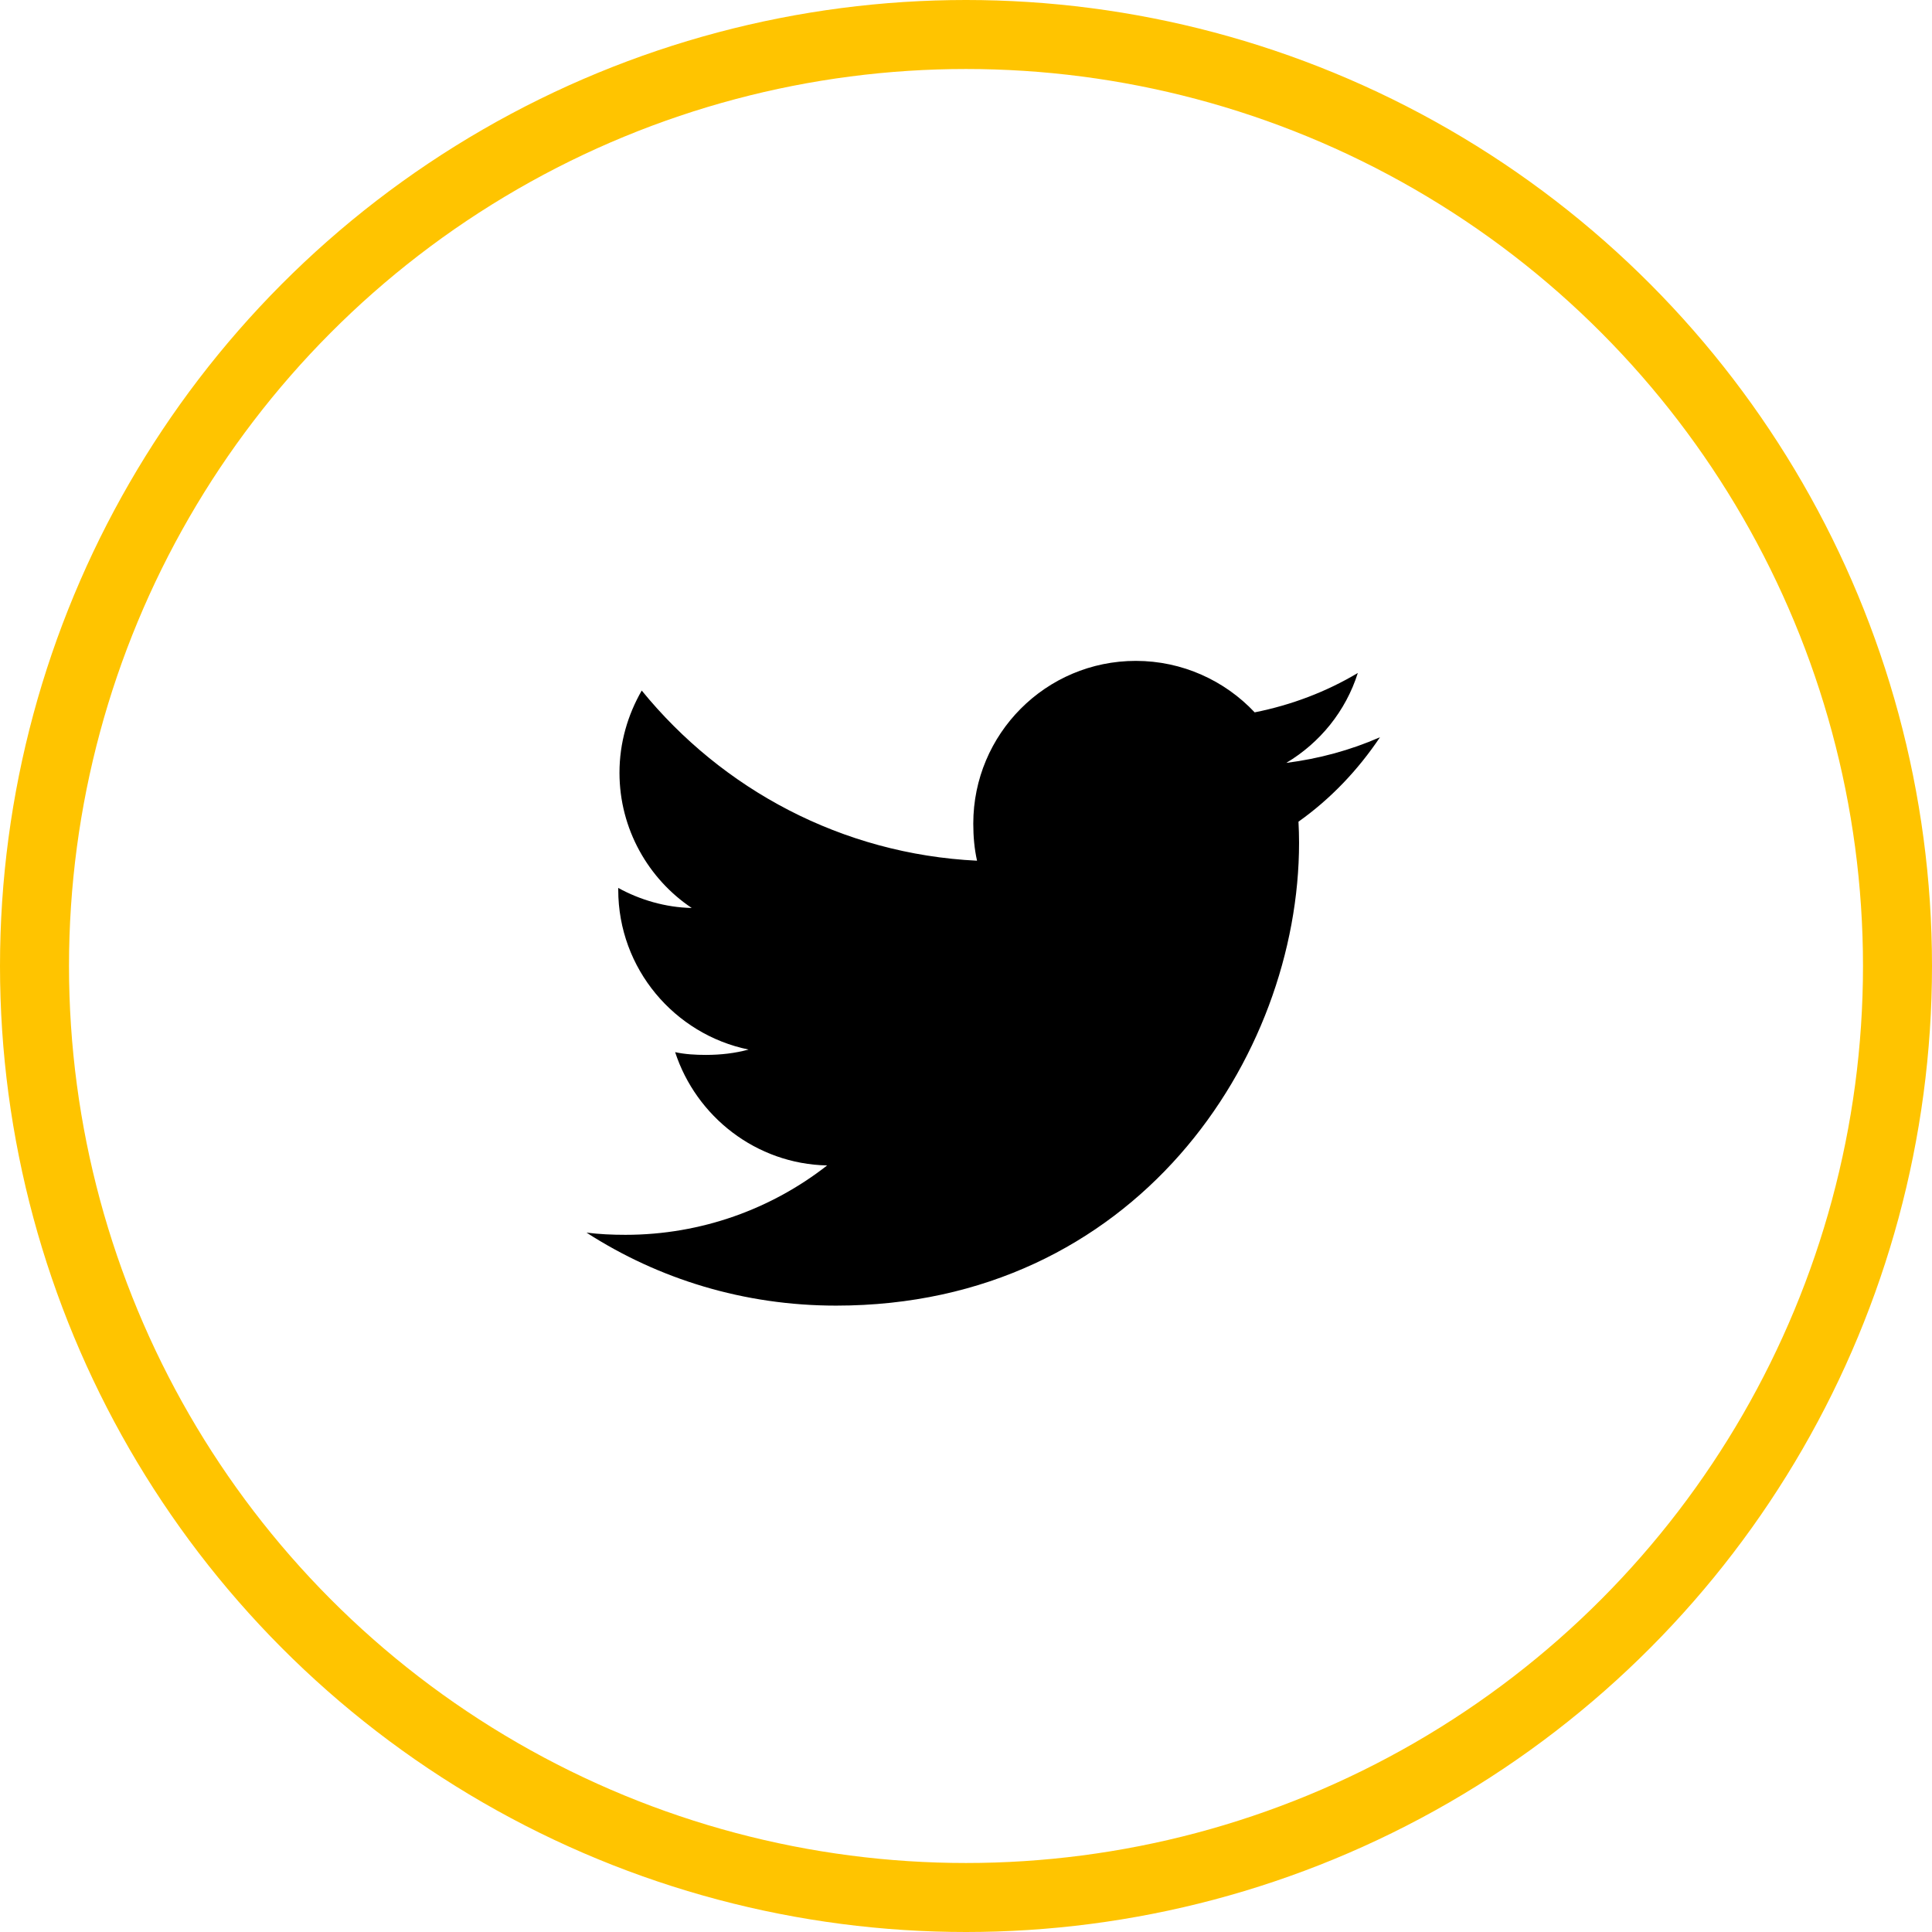 <svg width="56" height="56" viewBox="0 0 56 56" fill="none" xmlns="http://www.w3.org/2000/svg">
<circle cx="28" cy="28" r="27" stroke="#FFC400" stroke-width="2"/>
<g clip-path="url(#clip0)">
<path d="M40 21.369C39.145 21.744 38.233 21.992 37.283 22.113C38.261 21.53 39.007 20.612 39.357 19.507C38.446 20.05 37.44 20.434 36.367 20.648C35.502 19.727 34.269 19.156 32.923 19.156C30.313 19.156 28.211 21.275 28.211 23.873C28.211 24.246 28.243 24.606 28.32 24.948C24.4 24.757 20.932 22.878 18.601 20.016C18.195 20.722 17.956 21.53 17.956 22.399C17.956 24.032 18.797 25.48 20.05 26.318C19.293 26.303 18.55 26.084 17.92 25.737C17.92 25.752 17.92 25.77 17.92 25.789C17.92 28.08 19.554 29.983 21.698 30.422C21.314 30.527 20.896 30.577 20.462 30.577C20.16 30.577 19.855 30.56 19.569 30.497C20.18 32.364 21.913 33.737 23.975 33.781C22.37 35.036 20.334 35.792 18.128 35.792C17.742 35.792 17.371 35.775 17 35.728C19.089 37.075 21.564 37.844 24.233 37.844C32.91 37.844 37.654 30.656 37.654 24.426C37.654 24.218 37.647 24.016 37.637 23.817C38.573 23.152 39.359 22.323 40 21.369Z" fill="black"/>
</g>
<defs>
<clipPath id="clip0">
<rect x="17" y="17" width="23" height="23" fill="white"/>
</clipPath>
</defs>
</svg>
